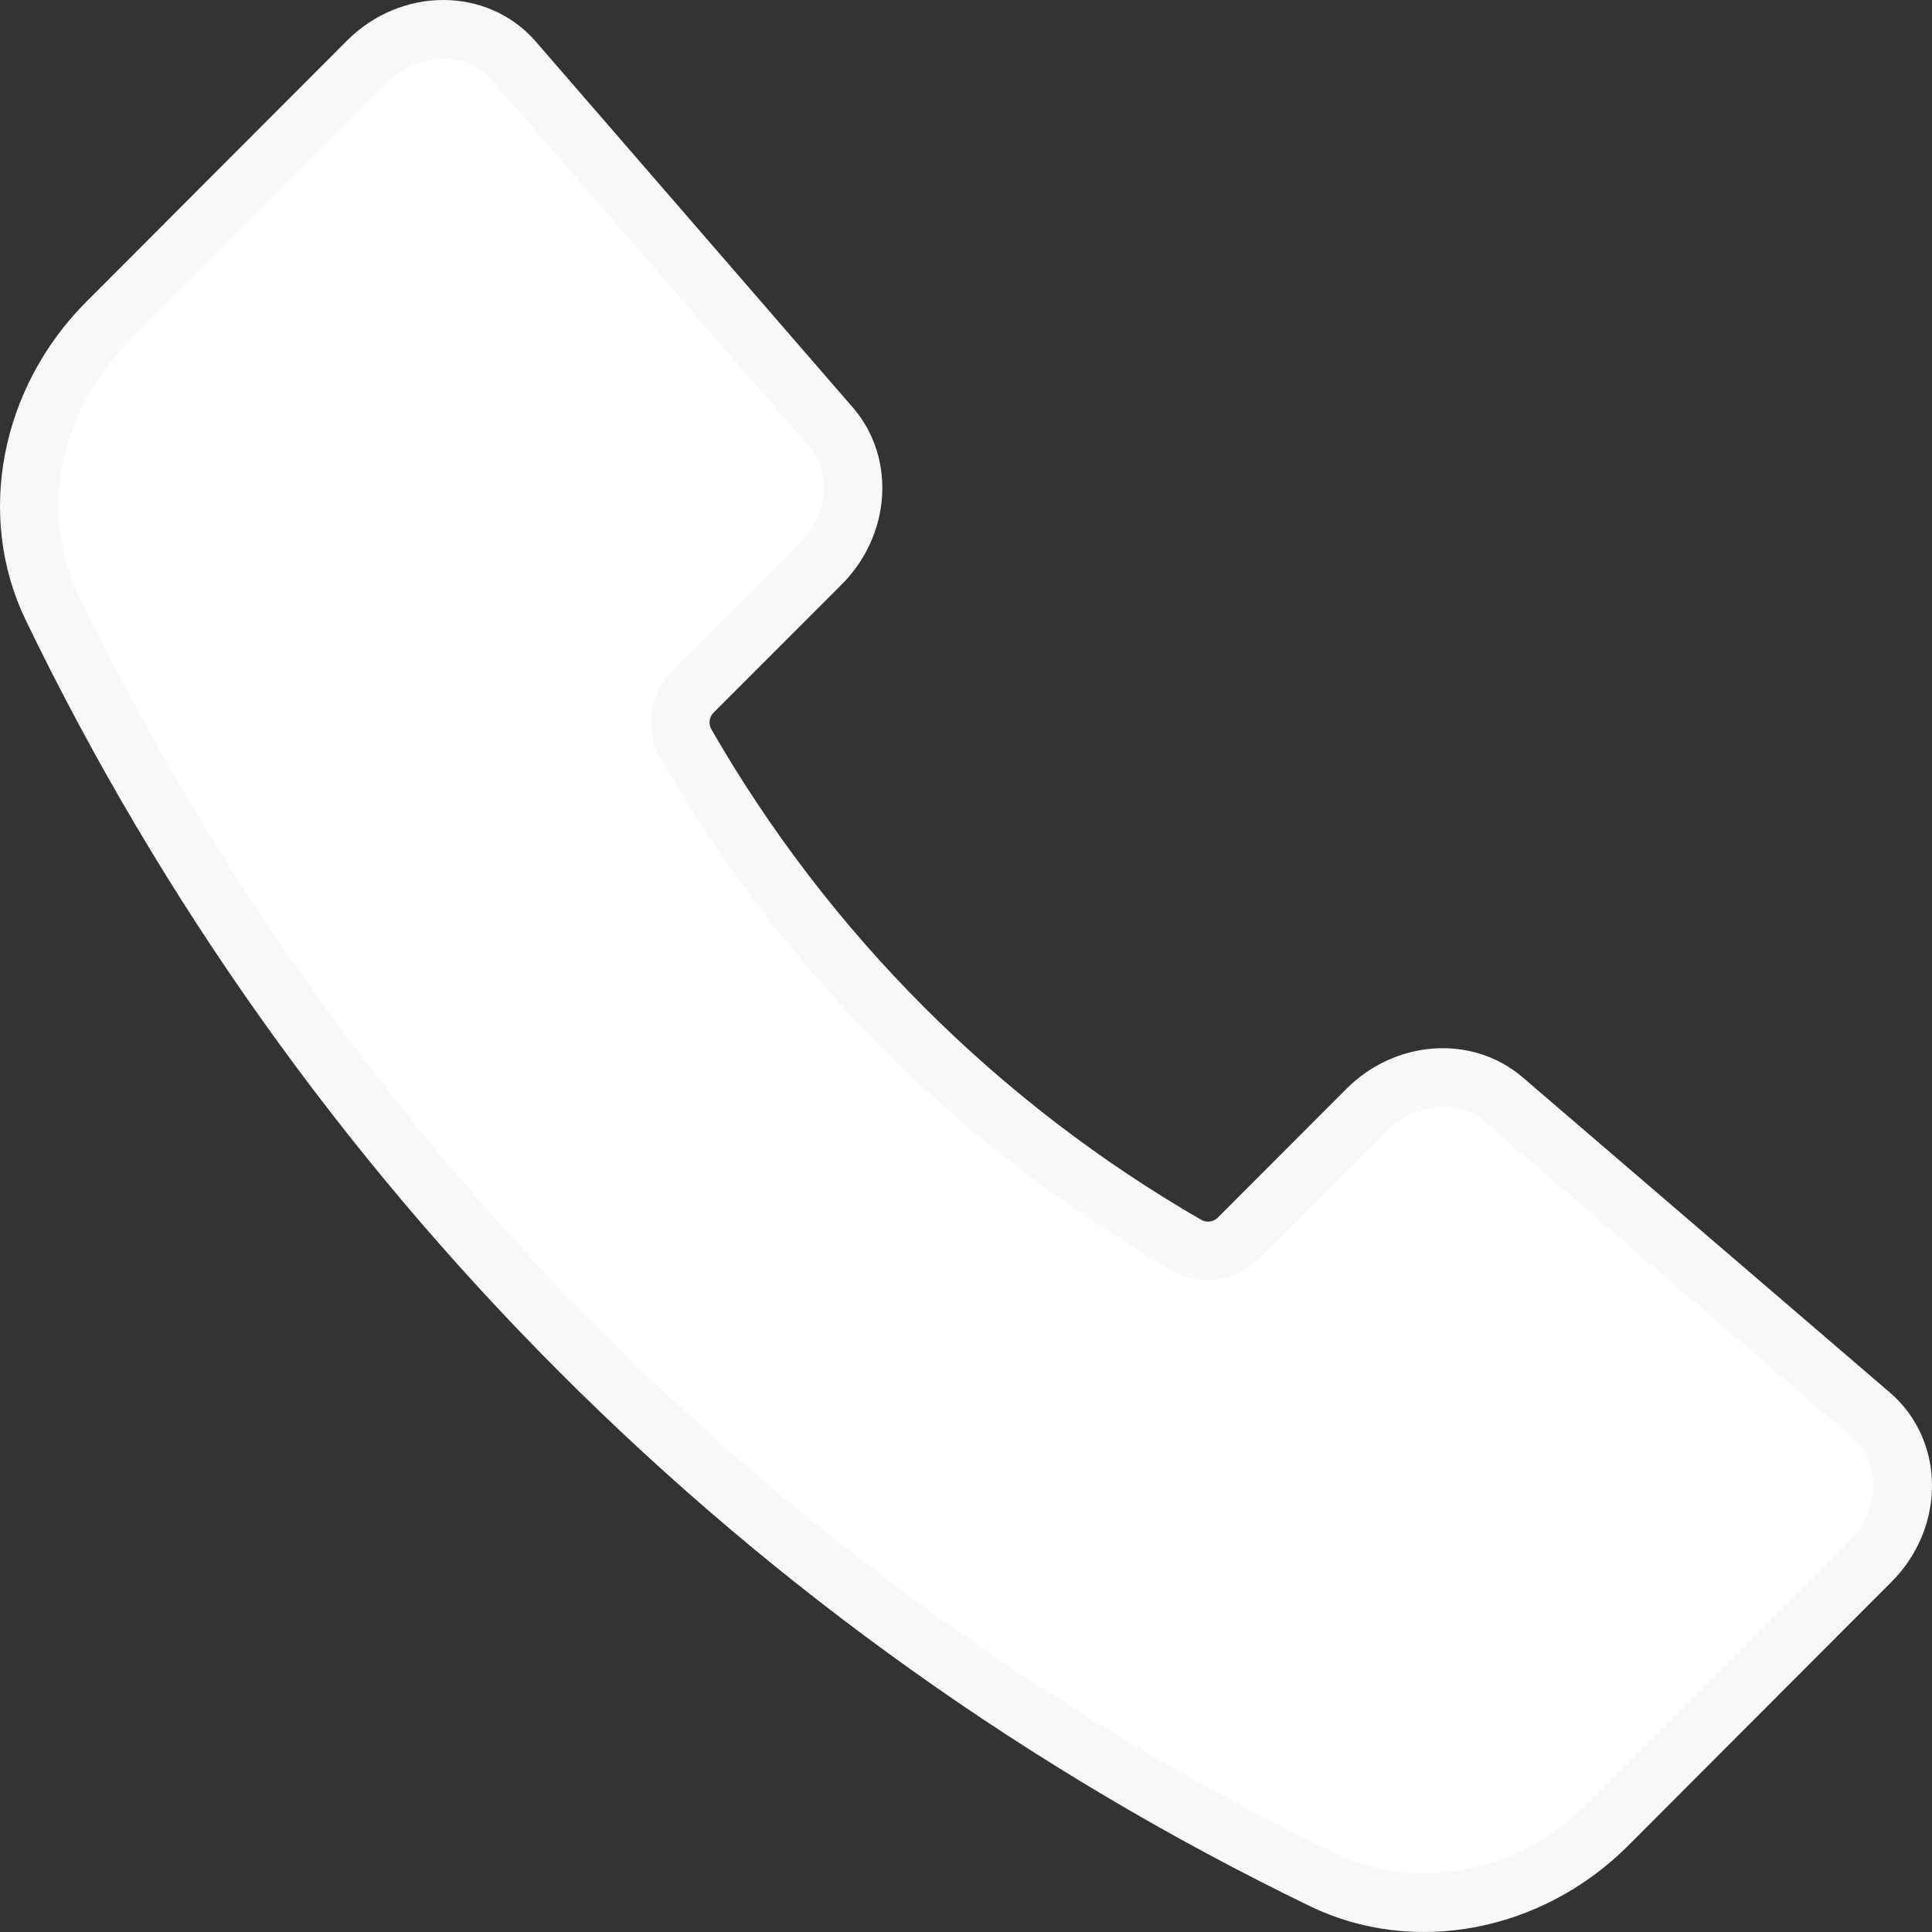 <svg width="66" height="66" viewBox="0 0 66 66" fill="none" xmlns="http://www.w3.org/2000/svg">
<rect x="0" y="0" width="66" height="66" fill="#333333" stroke="none"/>
<path d="M28.373 14.57L17.548 2.075C16.3 0.635 14.012 0.642 12.562 2.094L3.66 11.012C1.01 13.665 0.252 17.604 1.785 20.762C10.942 39.721 26.233 55.032 45.18 64.215C48.335 65.748 52.271 64.99 54.92 62.337L63.906 53.336C65.362 51.88 65.365 49.58 63.912 48.332L51.368 37.564C50.056 36.438 48.018 36.585 46.703 37.903L42.338 42.274C42.115 42.508 41.821 42.663 41.501 42.714C41.181 42.765 40.854 42.709 40.569 42.556C33.434 38.448 27.516 32.522 23.417 25.383C23.263 25.097 23.207 24.769 23.258 24.449C23.309 24.128 23.464 23.834 23.698 23.61L28.05 19.255C29.369 17.93 29.513 15.882 28.373 14.567V14.57Z" fill="white" stroke="#F8F8F8" stroke-width="2" stroke-linecap="round" stroke-linejoin="round"/>
</svg>

